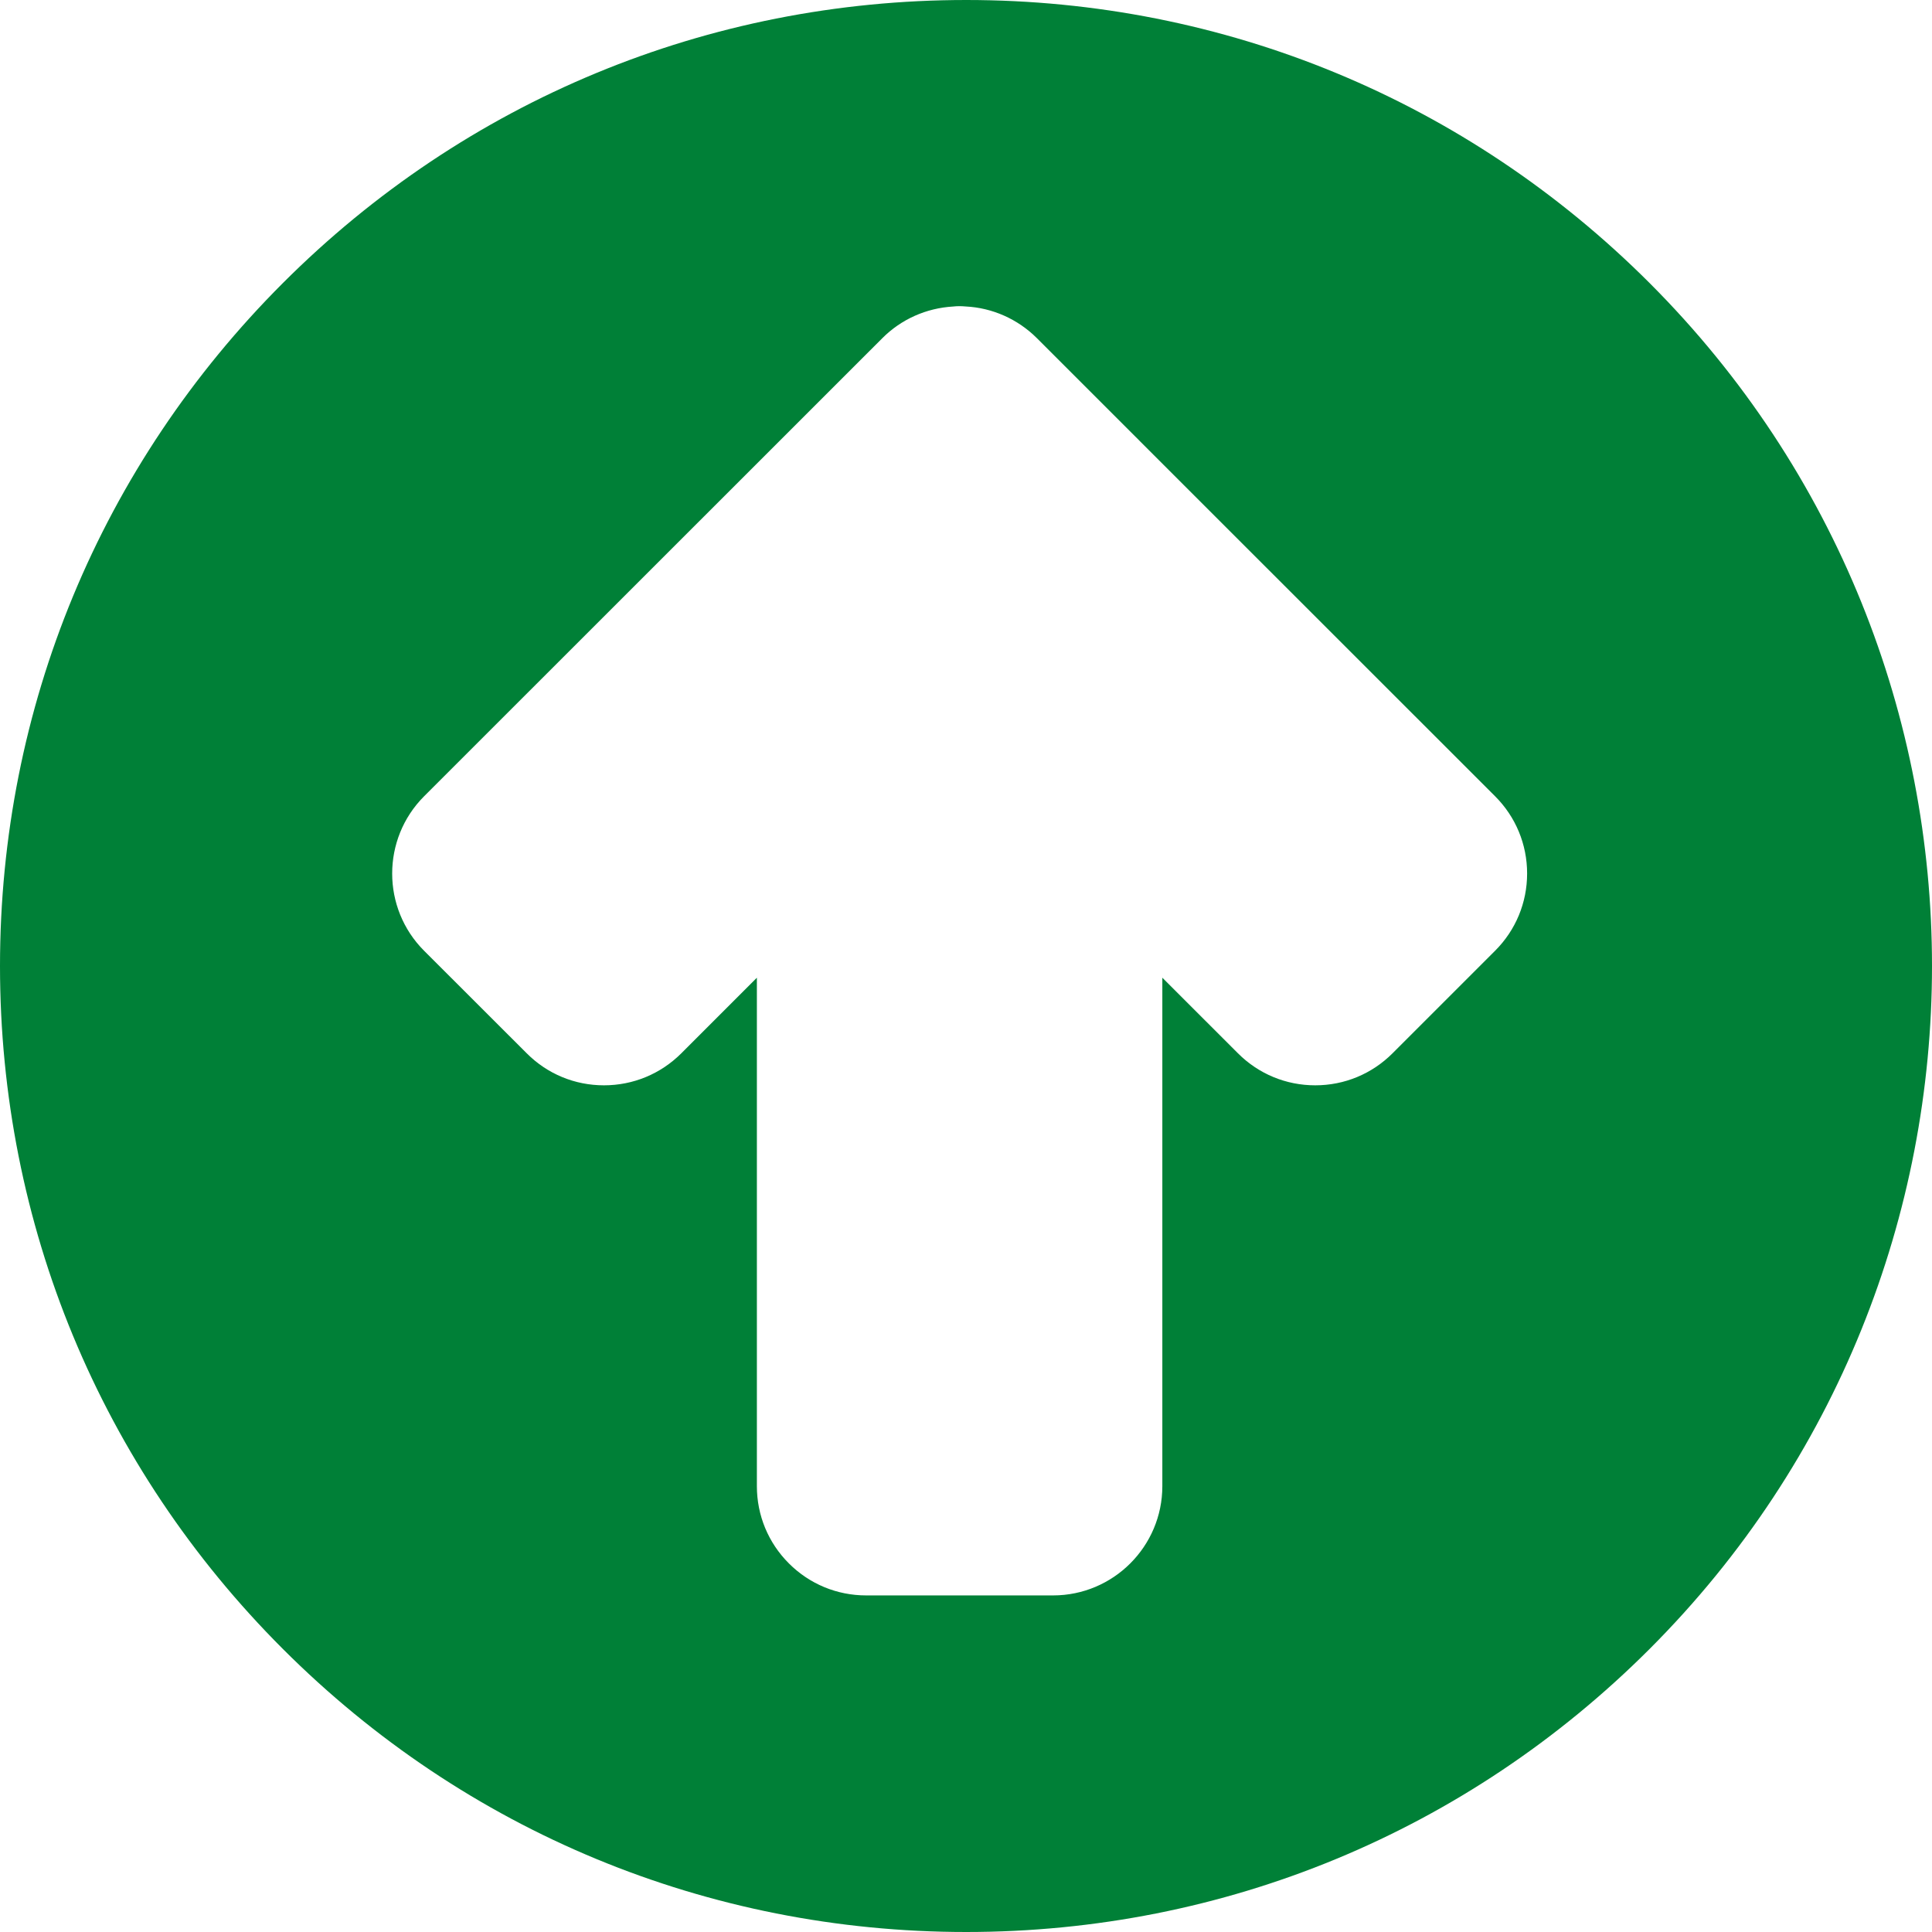 <svg width="125" height="125" viewBox="0 0 125 125" fill="none" xmlns="http://www.w3.org/2000/svg">
<path d="M106.721 18.305C94.912 6.5 79.215 0 62.516 0C45.818 0 30.118 6.5 18.311 18.305C6.502 30.111 0 45.806 0 62.5C0 79.194 6.501 94.889 18.31 106.695C30.117 118.5 45.816 125 62.515 125C79.213 125 94.912 118.5 106.721 106.695C131.093 82.326 131.093 42.674 106.721 18.305ZM96.731 61.515L90.095 68.15C88.759 69.485 86.983 70.22 85.096 70.22C83.208 70.22 81.432 69.485 80.097 68.15L75.203 63.257V96.153C75.203 100.052 72.032 103.223 68.134 103.223H56.041C54.152 103.223 52.376 102.487 51.041 101.152C49.706 99.817 48.97 98.041 48.97 96.153V63.258L44.08 68.15C42.741 69.485 40.963 70.22 39.077 70.22C37.187 70.22 35.411 69.485 34.078 68.147L27.44 61.515C24.687 58.764 24.684 54.279 27.438 51.52L57.087 21.88C58.305 20.657 59.93 19.932 61.676 19.831C61.922 19.803 62.181 19.801 62.48 19.829C64.201 19.914 65.848 20.642 67.088 21.88L73.724 28.514C73.749 28.538 73.772 28.562 73.794 28.587L96.731 51.516C98.067 52.851 98.804 54.629 98.804 56.516C98.804 58.405 98.066 60.181 96.731 61.515Z" fill="#008037"/>
</svg>
